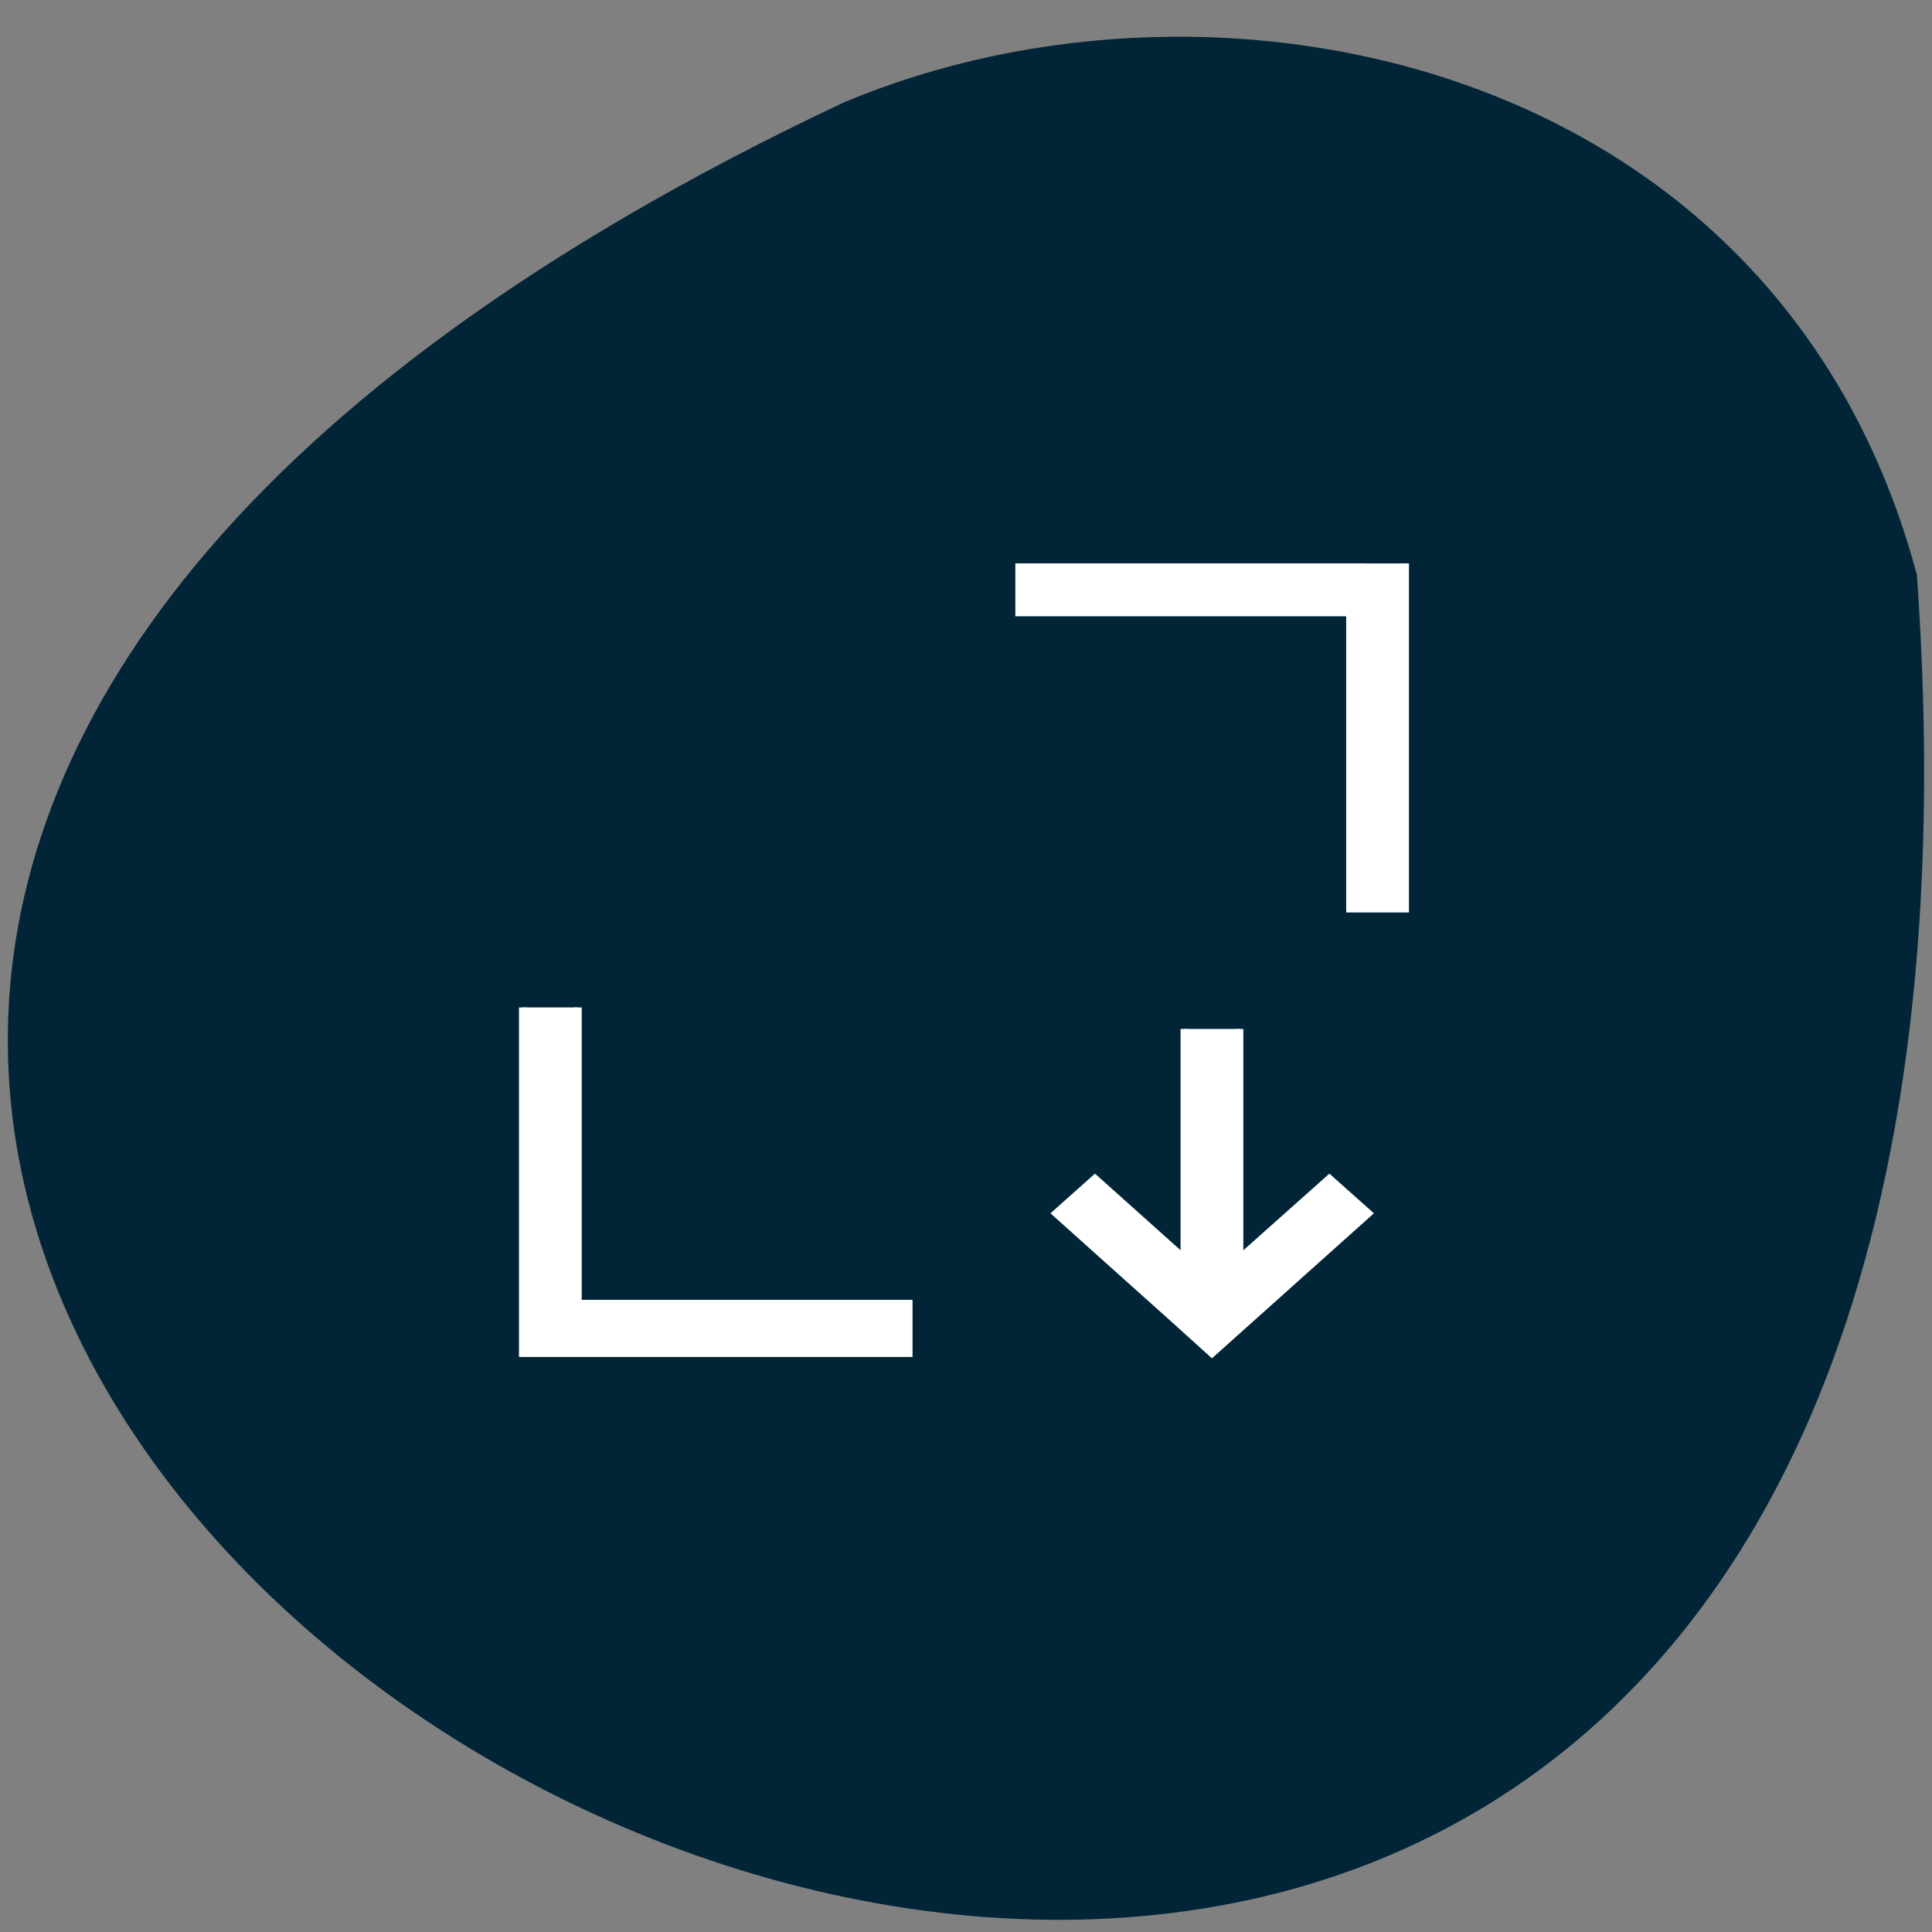 <svg xmlns="http://www.w3.org/2000/svg" viewBox="0 0 16 16"><rect x="0" y="0" width="16" height="16" fill="#808080" stroke="none"/><path d="m 15.875 4.762 c 1.586 22.426 -29.11 5.617 -8.895 -3.91 c 3.113 -1.316 7.758 -0.355 8.895 3.91" fill="#012537"/><path d="m 136.13 75.25 v 6.563 h 44.19 v 39.563 h 7.375 v -46.12 m -117.87 59.31 v 46.19 h 51.563 v -6.625 h -44.19 v -39.563 m 81 2.875 v 30.688 l -11.938 -10.688 l -5.188 4.625 l 15.625 14 l 5.188 4.688 l 20.875 -18.688 l -5.188 -4.625 l -12 10.688 v -30.688" transform="scale(0.062)" fill="#fff" stroke="#fff" stroke-width="1.01"/></svg>